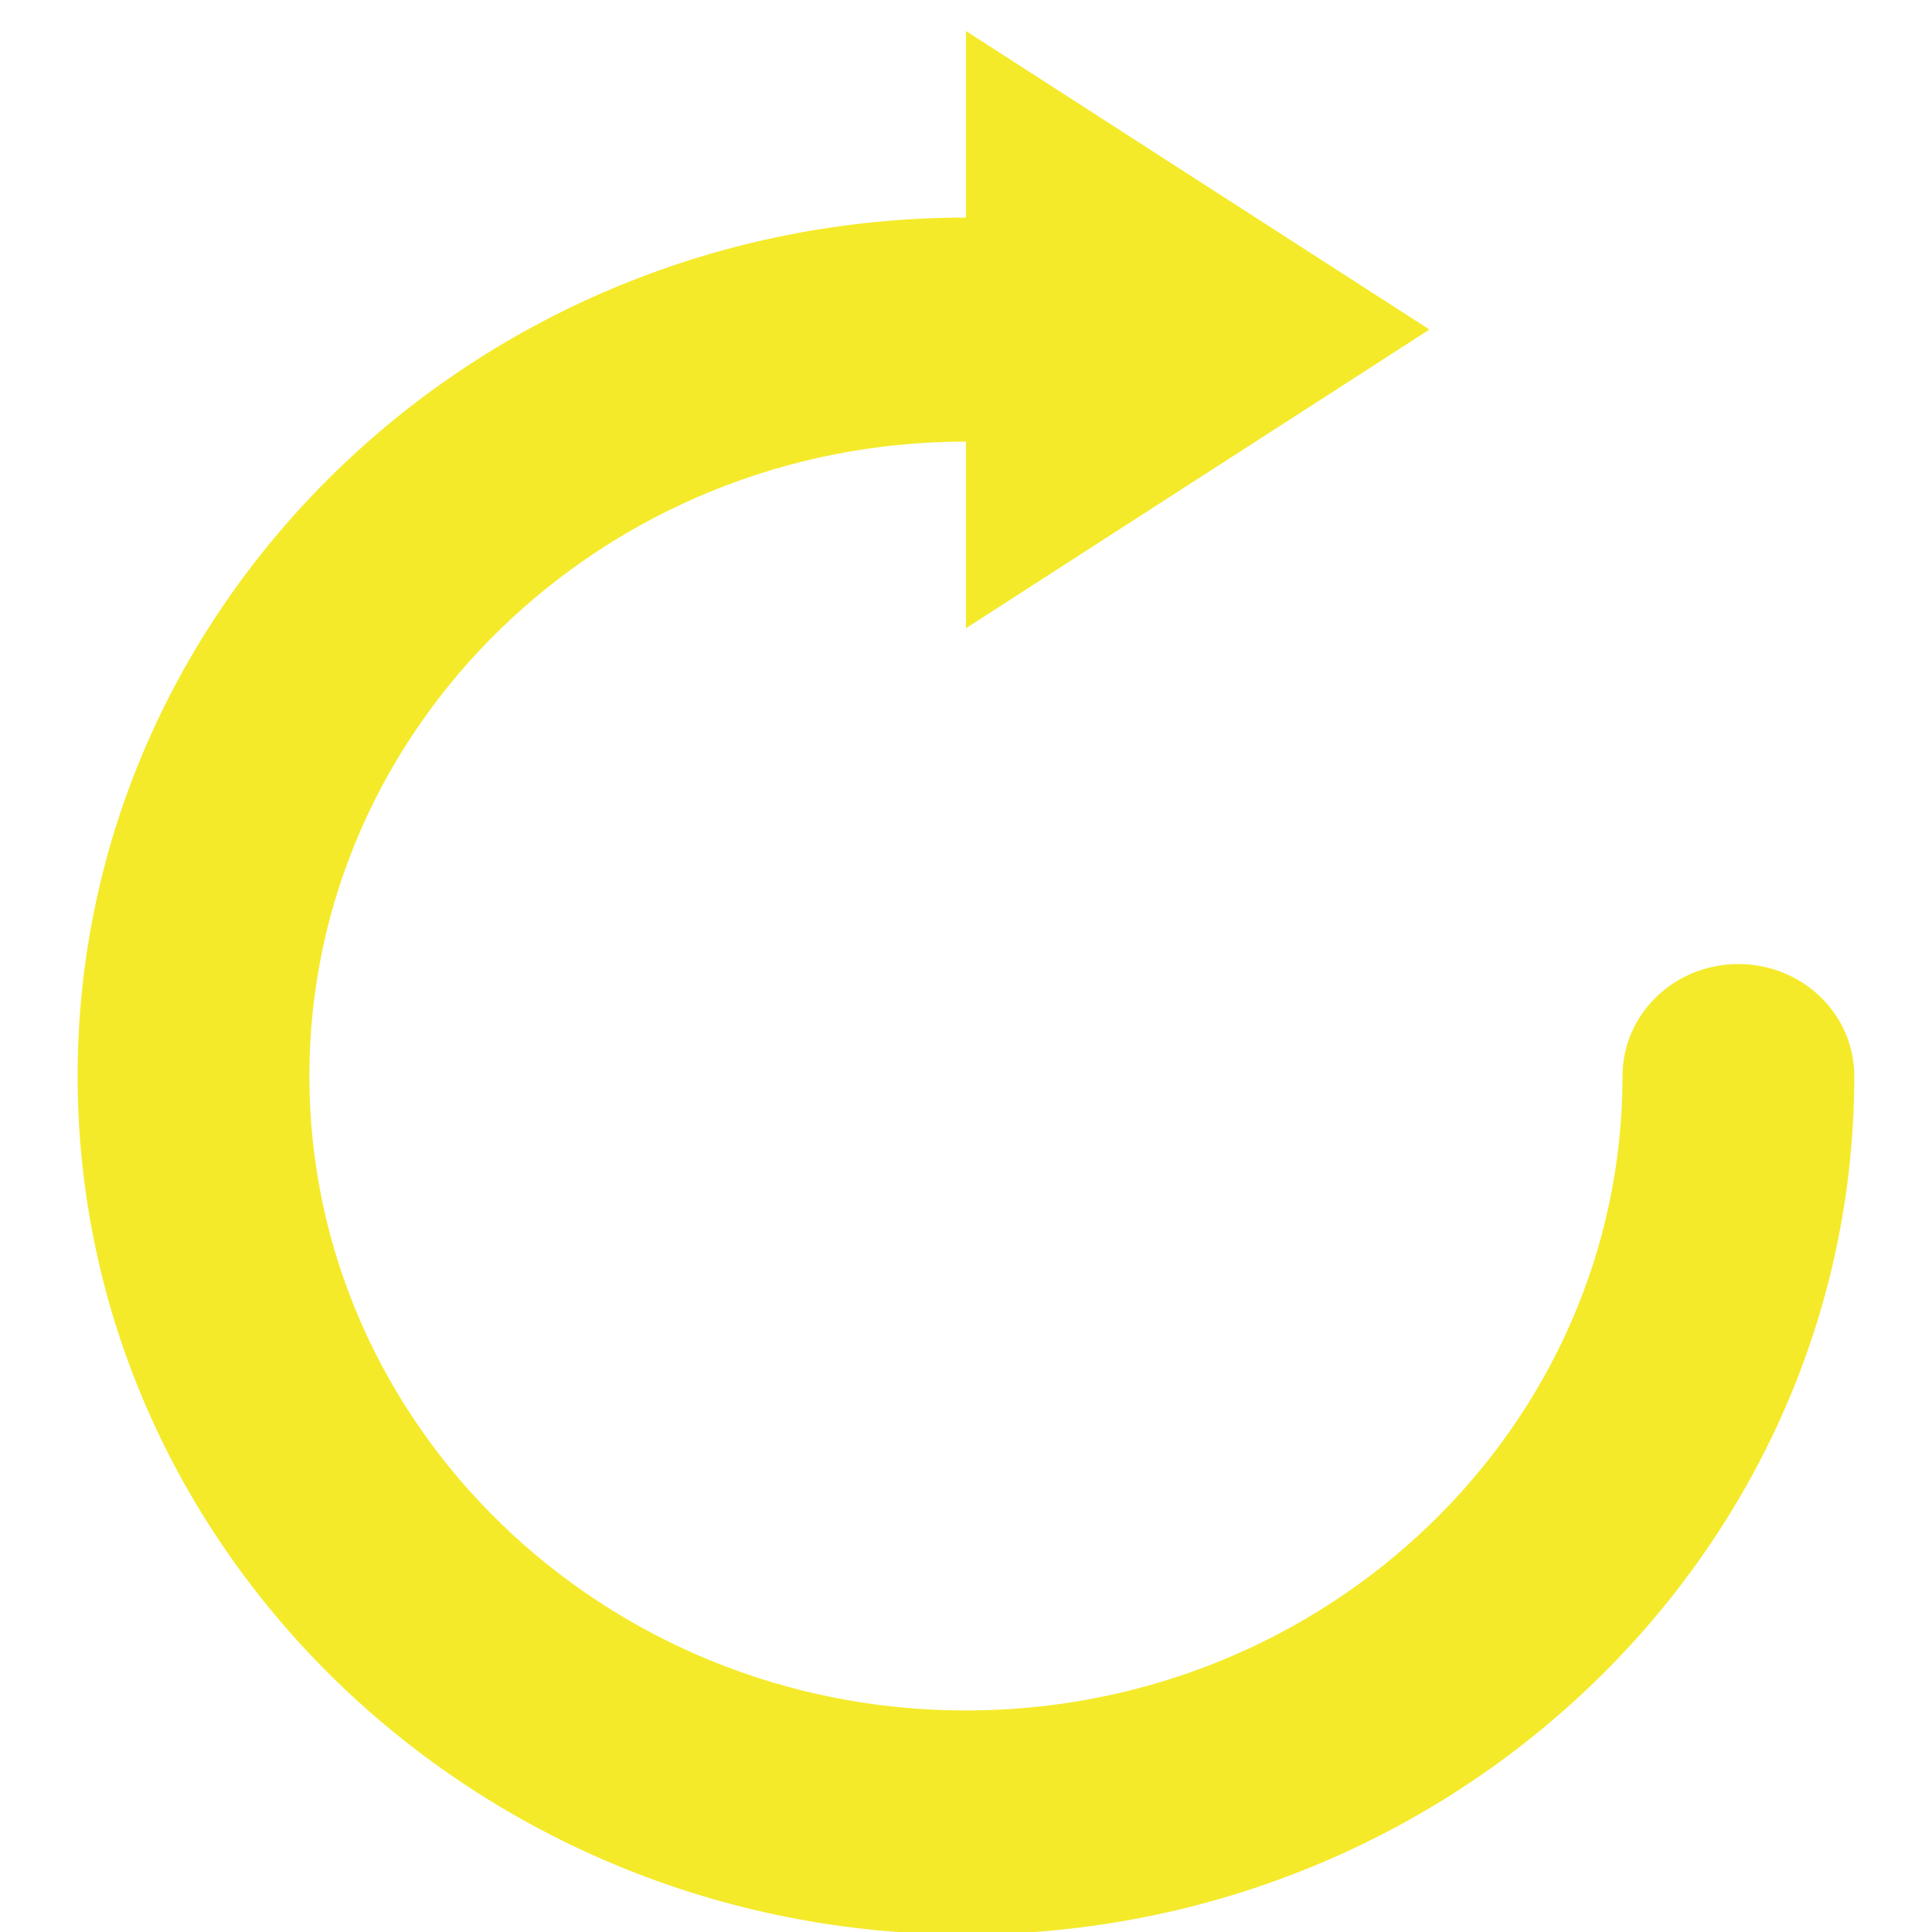 <?xml version="1.0" standalone="no"?><!DOCTYPE svg PUBLIC "-//W3C//DTD SVG 1.1//EN" "http://www.w3.org/Graphics/SVG/1.1/DTD/svg11.dtd"><svg t="1599660469368" class="icon" viewBox="0 0 1024 1024" version="1.1" xmlns="http://www.w3.org/2000/svg" p-id="1922" xmlns:xlink="http://www.w3.org/1999/xlink" width="32" height="32"><defs><style type="text/css"></style></defs><path d="M921.385 510.972c-33.96 0-61.412 26.532-61.412 59.308 0 185.497-156.136 336.308-347.999 336.308-191.93 0-348-150.811-348-336.308 0-185.358 156.07-336.233 348-336.233l0 0 0 98.922 245.663-158.306L511.975 16.433l0 98.888c-259.585 0-470.826 204.149-470.826 454.959 0 250.915 211.241 455.065 470.826 455.065S982.801 821.196 982.801 570.28C982.801 537.504 955.344 510.972 921.385 510.972L921.385 510.972 921.385 510.972zM921.385 510.972" p-id="1923" fill="#f4ea2a"></path></svg>